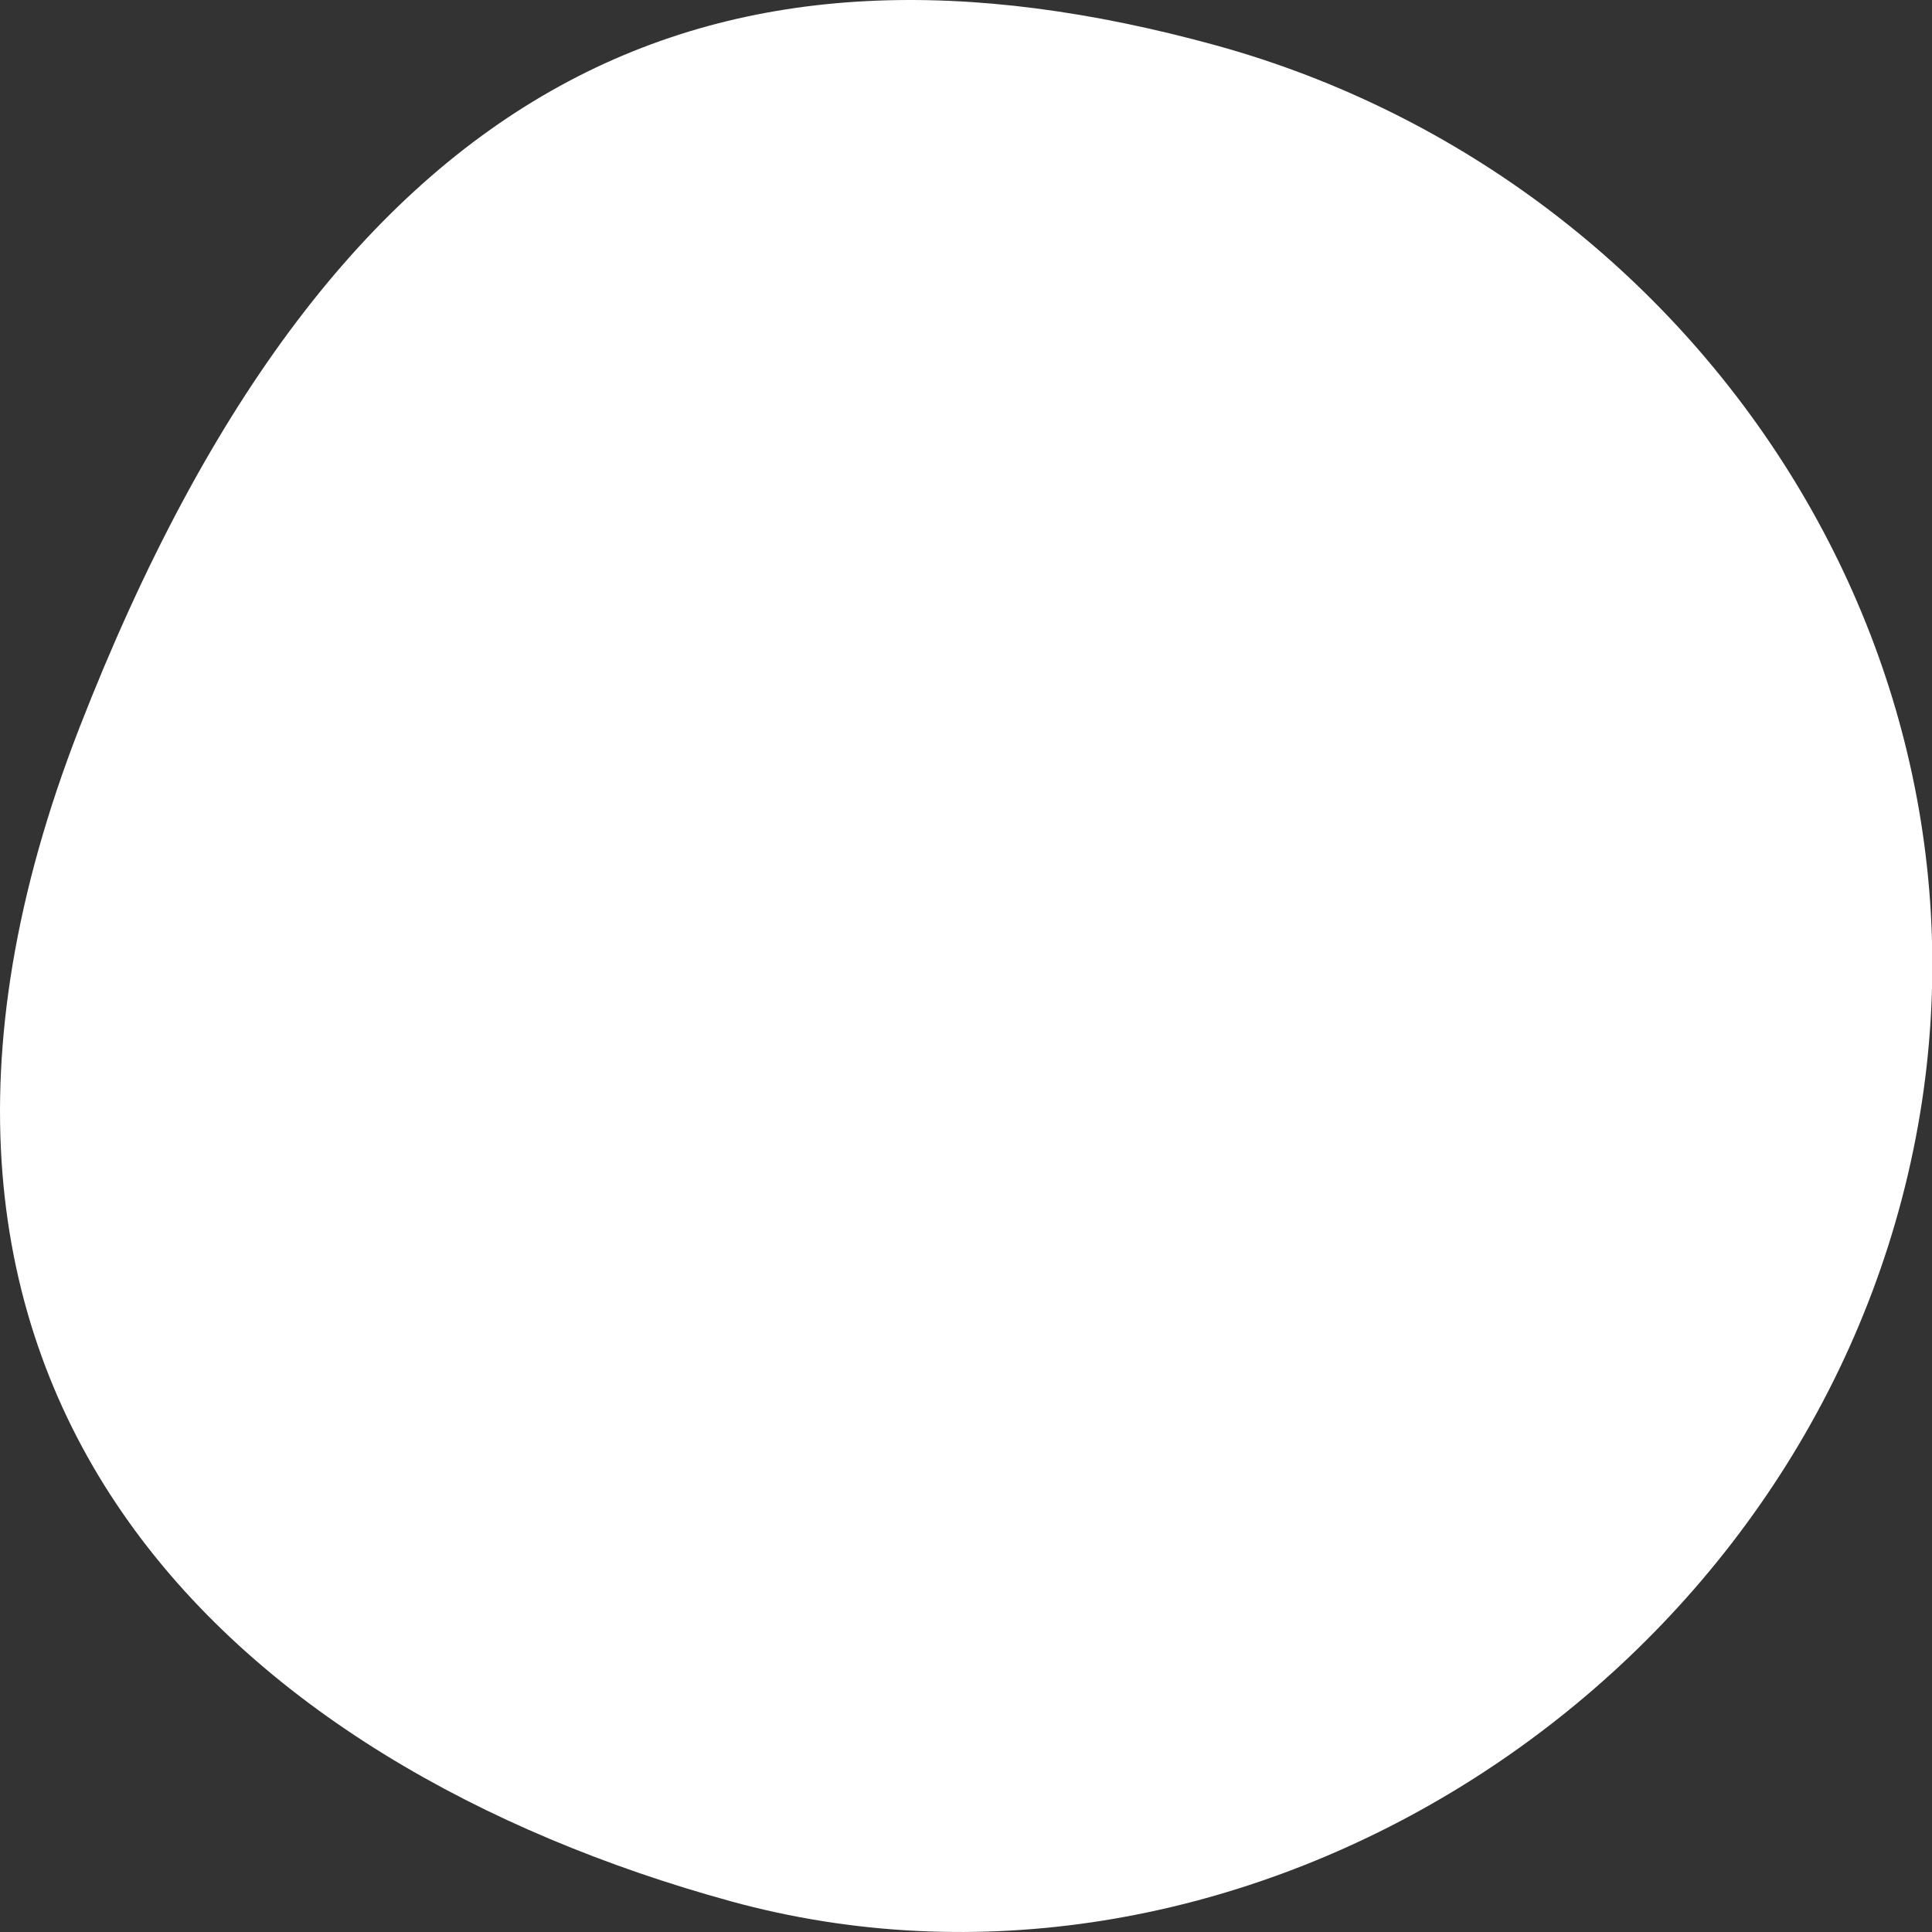 <svg width="50" height="50" viewBox="0 0 50 50" fill="none" xmlns="http://www.w3.org/2000/svg">
<rect x="0" y="0" width="50" height="50" fill="#333333" stroke="none"/>
<path d="M31.466 1.173C18.696 -2.337 8.766 1.603 2.056 18.833C-4.654 36.063 6.136 45.693 18.906 49.203C31.676 52.713 45.756 44.263 49.226 31.003C52.696 17.743 44.236 4.693 31.466 1.173Z" fill="white"/>
</svg>
